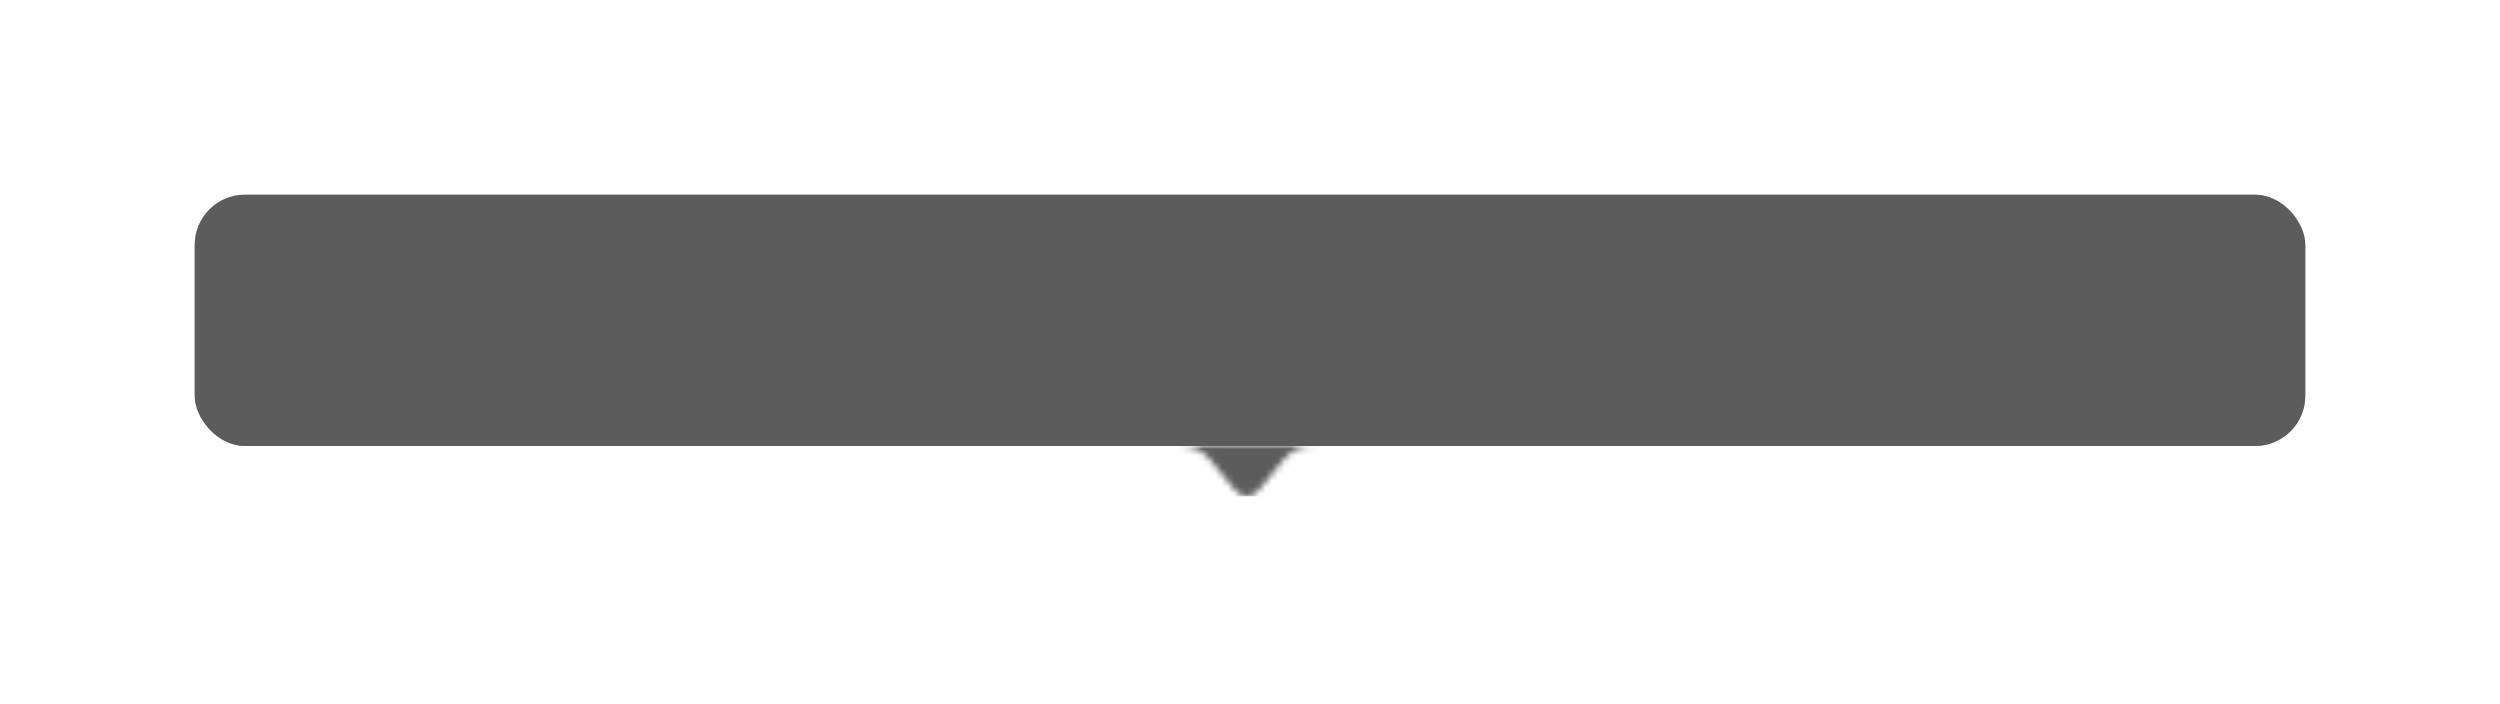 <svg width="398" height="112" viewBox="0 0 398 112" fill="none" xmlns="http://www.w3.org/2000/svg">
<g filter="url(#filter0_d_23_1220)">
<g clip-path="url(#clip0_23_1220)">
<g clip-path="url(#clip1_23_1220)">
<rect width="336" height="40" transform="translate(31 28)" fill="#999999" fill-opacity="0.97"/>
<rect width="336" height="40" transform="translate(31 28)" fill="#5C5C5C" style="mix-blend-mode:color-dodge"/>
</g>
</g>
<mask id="mask0_23_1220" style="mask-type:alpha" maskUnits="userSpaceOnUse" x="184" y="68" width="29" height="8">
<path fill-rule="evenodd" clip-rule="evenodd" d="M184 68.001C185.057 68.001 186.113 67.996 187.17 68.007C188.181 68.018 189.313 68.034 190.297 68.404C191.36 68.804 192.064 69.504 192.772 70.327C193.282 70.919 194.283 72.182 194.771 72.792C195.17 73.292 195.951 74.281 196.378 74.759C196.915 75.361 197.578 76 198.5 76C199.422 76 200.086 75.361 200.622 74.76C201.049 74.282 201.83 73.293 202.229 72.793C202.716 72.183 203.718 70.92 204.228 70.328C204.937 69.504 205.64 68.805 206.703 68.405C207.687 68.036 208.819 68.019 209.83 68.008C210.887 67.997 211.943 68.002 213 68.002" fill="#FF0000"/>
</mask>
<g mask="url(#mask0_23_1220)">
<g clip-path="url(#clip2_23_1220)">
<rect width="29" height="8" transform="matrix(1 0 0 -1 184.5 76)" fill="#999999" fill-opacity="0.97"/>
<rect width="29" height="8" transform="matrix(1 0 0 -1 184.5 76)" fill="#5C5C5C" style="mix-blend-mode:color-dodge"/>
</g>
</g>
</g>
<defs>
<filter id="filter0_d_23_1220" x="0" y="0" width="398" height="112" filterUnits="userSpaceOnUse" color-interpolation-filters="sRGB">
<feFlood flood-opacity="0" result="BackgroundImageFix"/>
<feColorMatrix in="SourceAlpha" type="matrix" values="0 0 0 0 0 0 0 0 0 0 0 0 0 0 0 0 0 0 127 0" result="hardAlpha"/>
<feOffset dy="3"/>
<feGaussianBlur stdDeviation="15.5"/>
<feComposite in2="hardAlpha" operator="out"/>
<feColorMatrix type="matrix" values="0 0 0 0 0 0 0 0 0 0 0 0 0 0 0 0 0 0 0.25 0"/>
<feBlend mode="normal" in2="BackgroundImageFix" result="effect1_dropShadow_23_1220"/>
<feBlend mode="normal" in="SourceGraphic" in2="effect1_dropShadow_23_1220" result="shape"/>
</filter>
<clipPath id="clip0_23_1220">
<rect x="31" y="28" width="336" height="40" rx="8" fill="white"/>
</clipPath>
<clipPath id="clip1_23_1220">
<rect width="336" height="40" fill="white" transform="translate(31 28)"/>
</clipPath>
<clipPath id="clip2_23_1220">
<rect width="29" height="8" fill="white" transform="matrix(1 0 0 -1 184.5 76)"/>
</clipPath>
</defs>
</svg>
